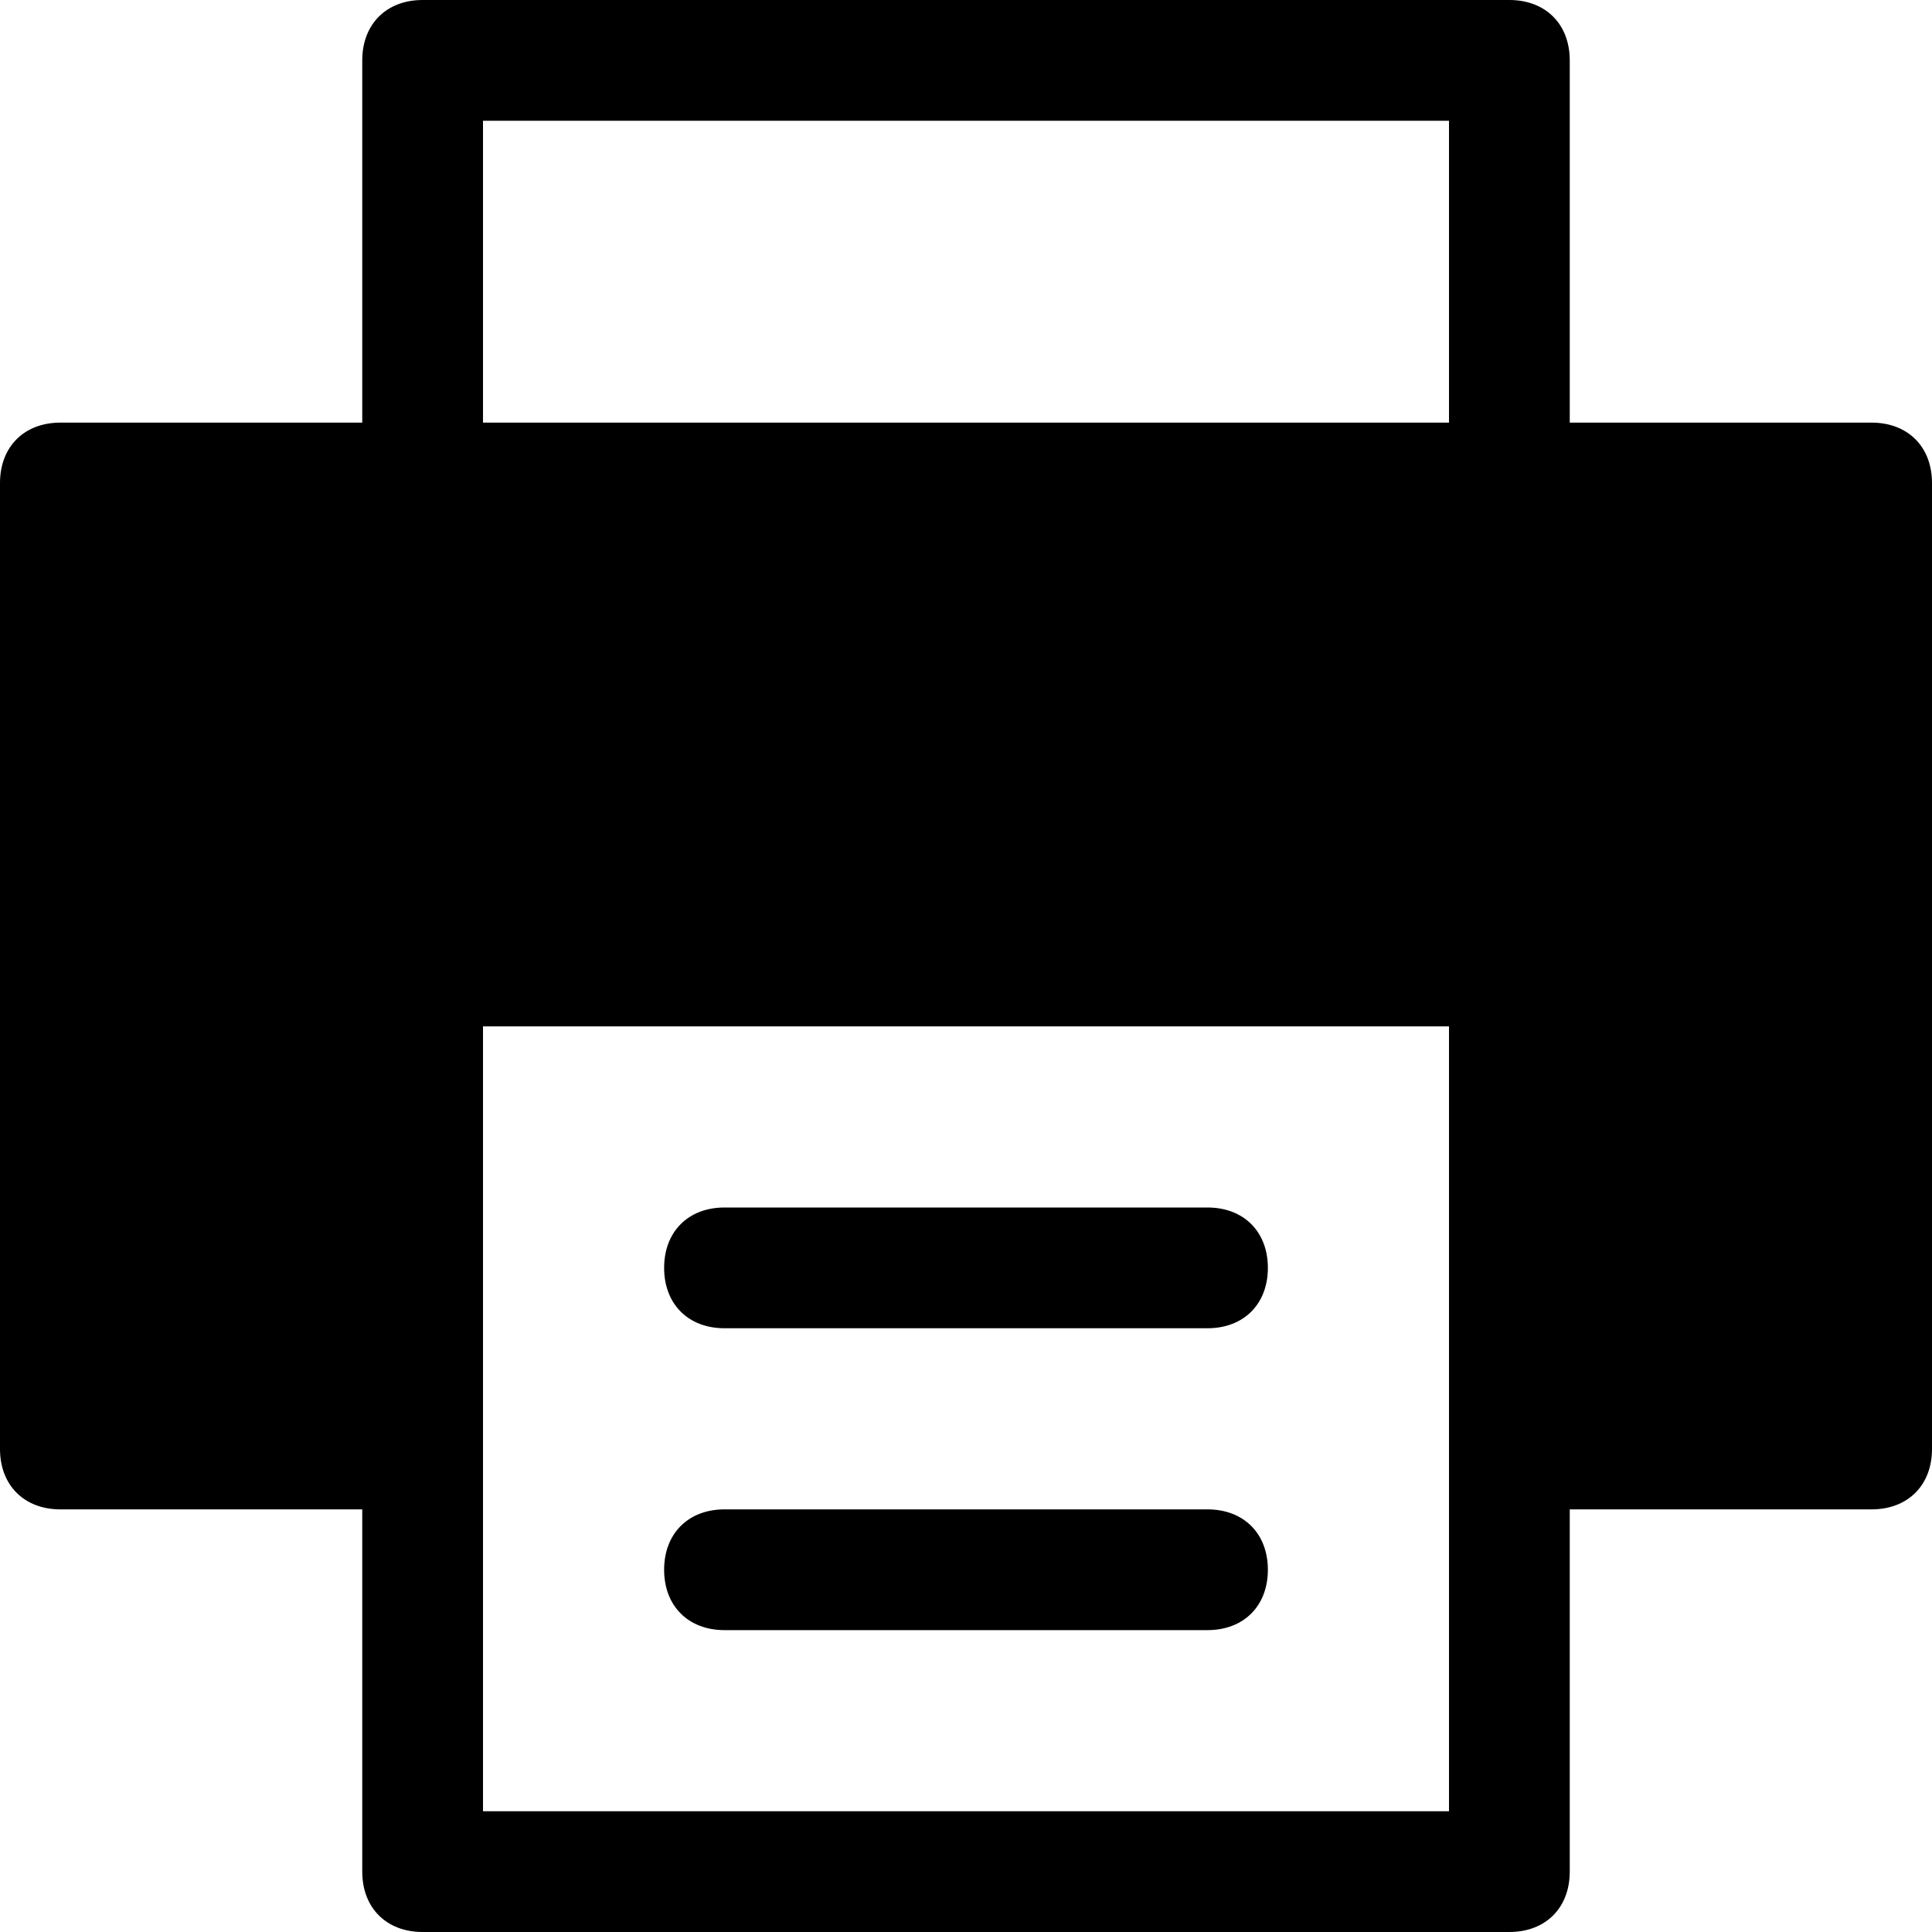 <?xml version="1.0" encoding="utf-8"?>
<!-- Generator: Adobe Illustrator 19.1.0, SVG Export Plug-In . SVG Version: 6.00 Build 0)  -->
<!DOCTYPE svg PUBLIC "-//W3C//DTD SVG 1.1//EN" "http://www.w3.org/Graphics/SVG/1.1/DTD/svg11.dtd">
<svg version="1.1" id="Layer_1" xmlns="http://www.w3.org/2000/svg" xmlns:xlink="http://www.w3.org/1999/xlink" x="0px" y="0px"
	 width="32px" height="32px" viewBox="0 0 32 32" enable-background="new 0 0 32 32" xml:space="preserve">
<path d="M31,7h-5V1c0-0.6-0.4-1-1-1H7C6.4,0,6,0.4,6,1v6H1C0.4,7,0,7.4,0,8v16c0,0.6,0.4,1,1,1h5v6c0,0.6,0.4,1,1,1h18
	c0.6,0,1-0.4,1-1v-6h5c0.6,0,1-0.4,1-1V8C32,7.4,31.6,7,31,7z M8,2h16v5H8V2z M24,30H8V17h16V30z"/>
<path d="M12,22h8c0.6,0,1-0.4,1-1s-0.4-1-1-1h-8c-0.6,0-1,0.4-1,1S11.4,22,12,22z"/>
<path d="M12,27h8c0.6,0,1-0.4,1-1s-0.4-1-1-1h-8c-0.6,0-1,0.4-1,1S11.4,27,12,27z"/>
</svg>
